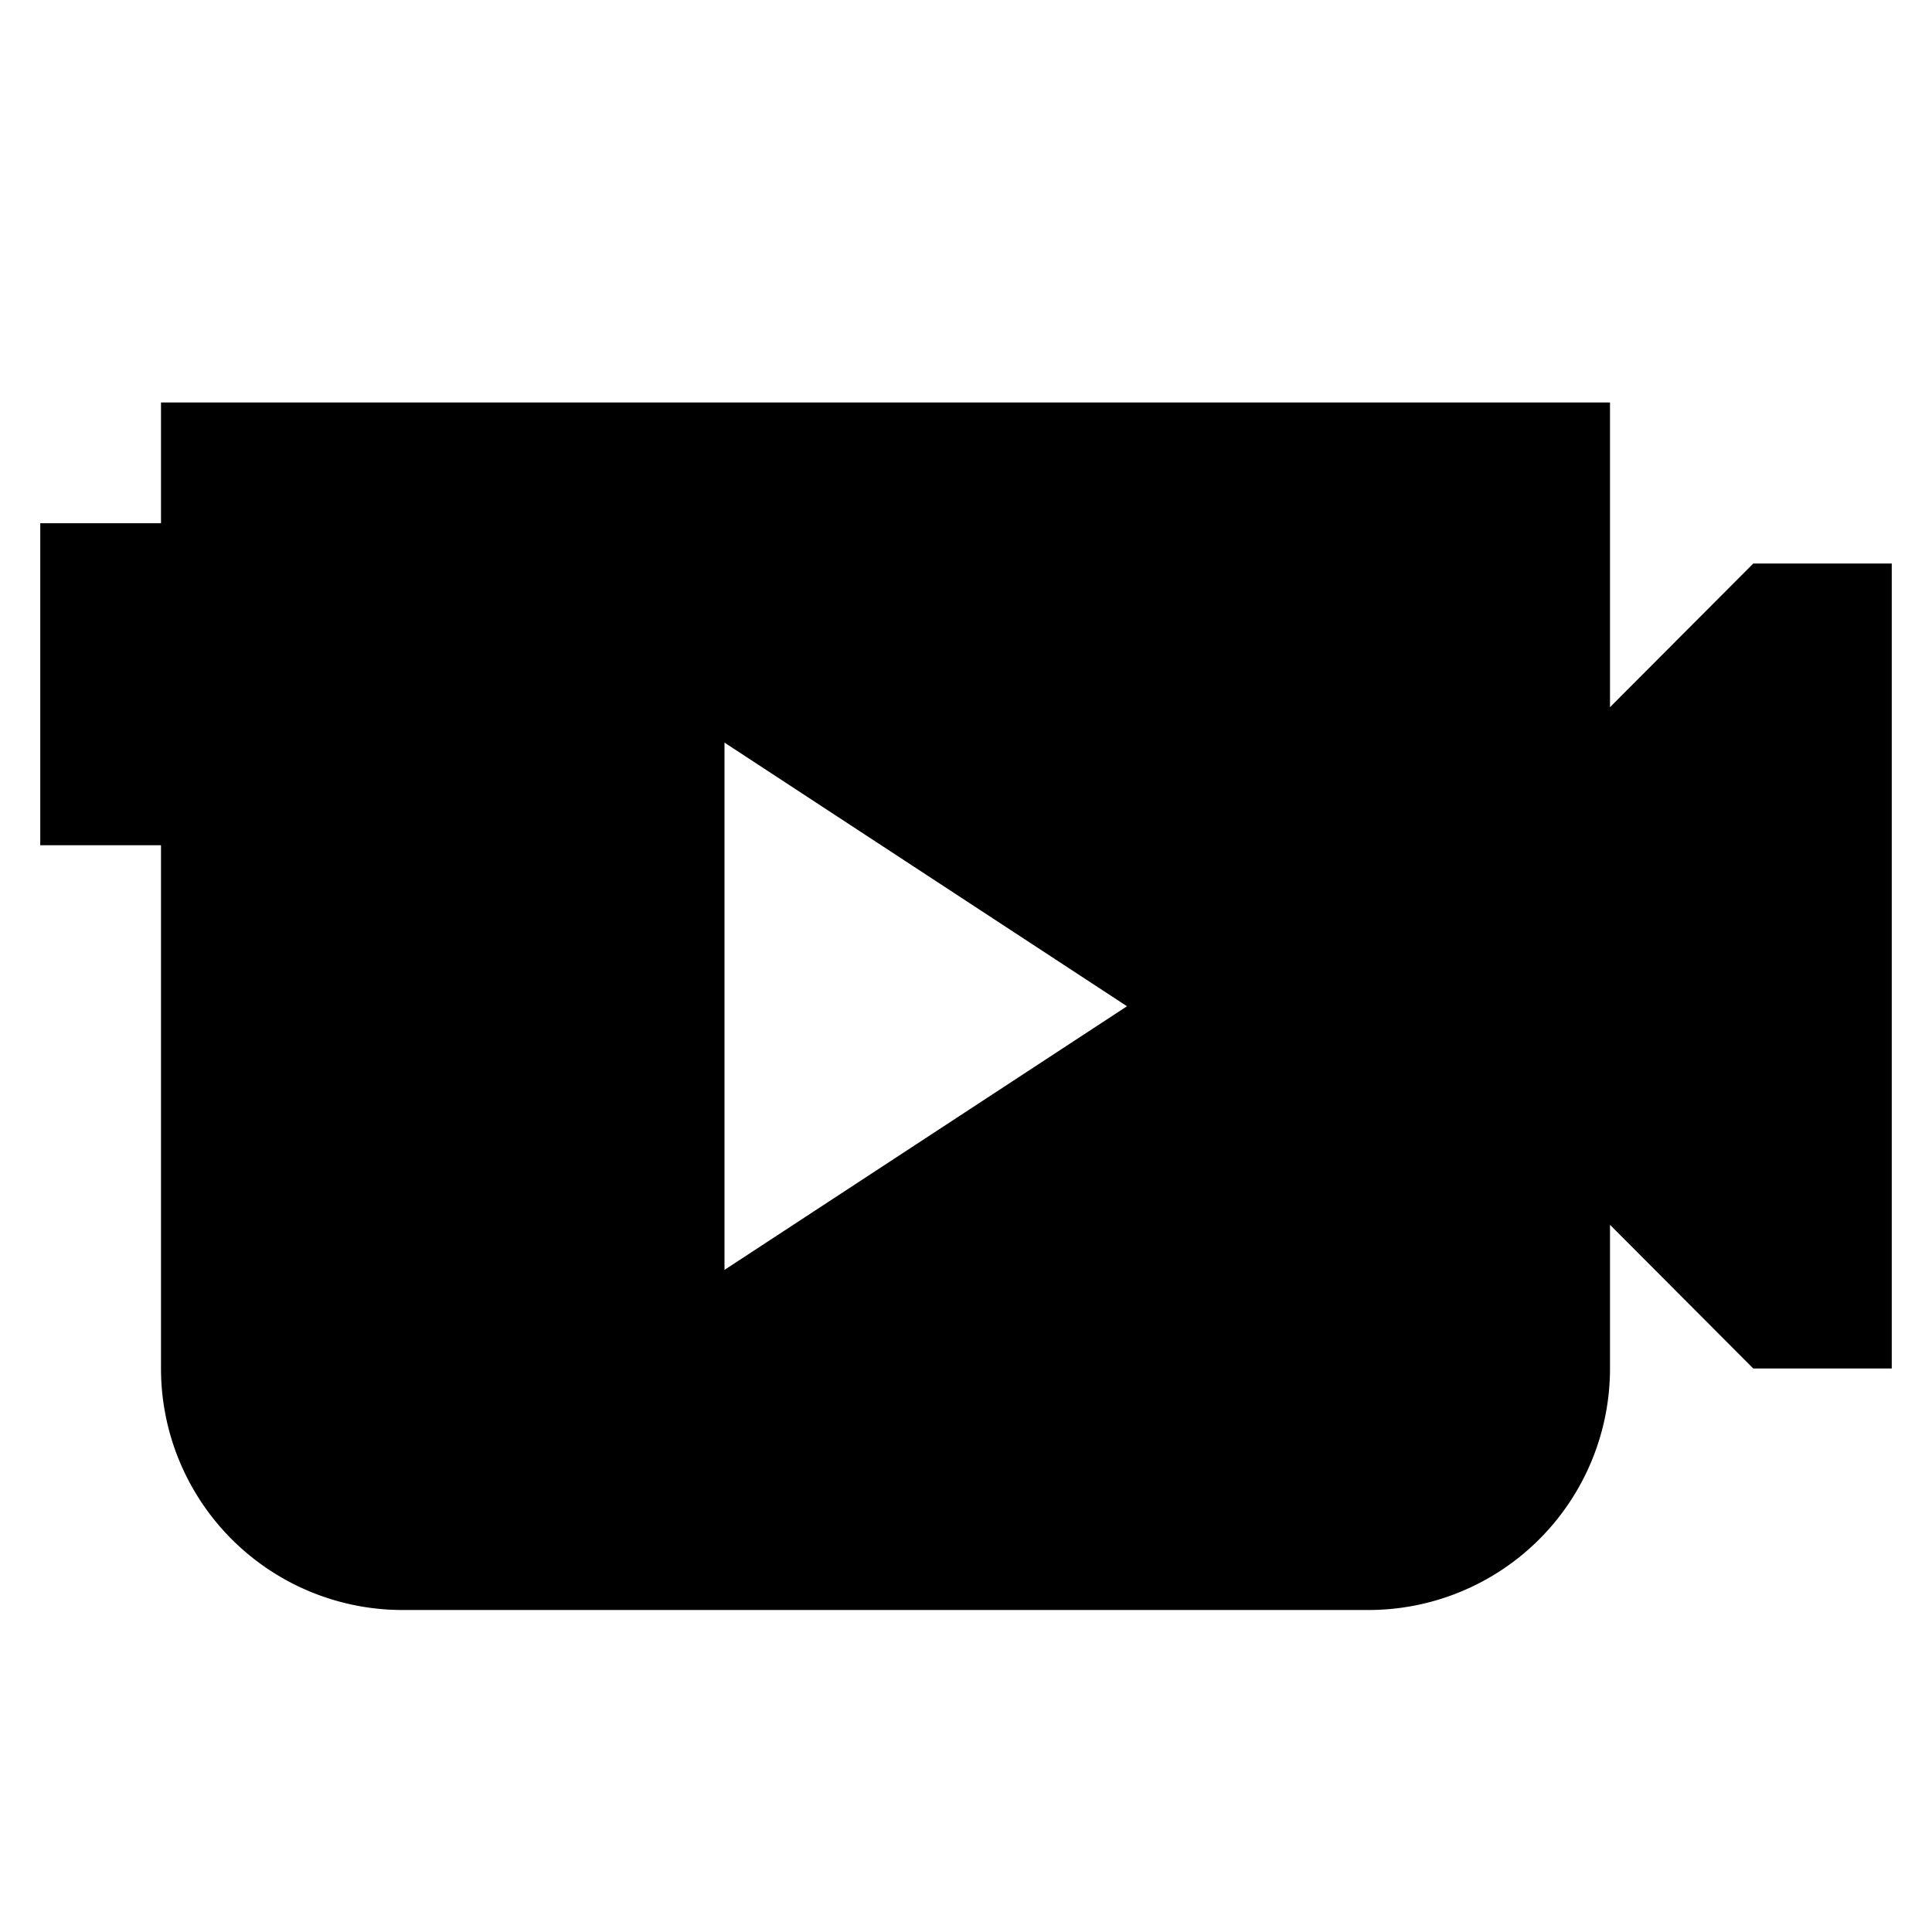 <svg width="24" height="24" xmlns="http://www.w3.org/2000/svg"><path d="M21.78 7L20 8.785V5H2v1.5H.5v4H2V17a3 3 0 003 3h12a3 3 0 003-3v-1.785L21.78 17h1.72V7h-1.72zM9 15.775v-6.55l5 3.275-5 3.275z" fill="#000" fill-rule="evenodd"/></svg>